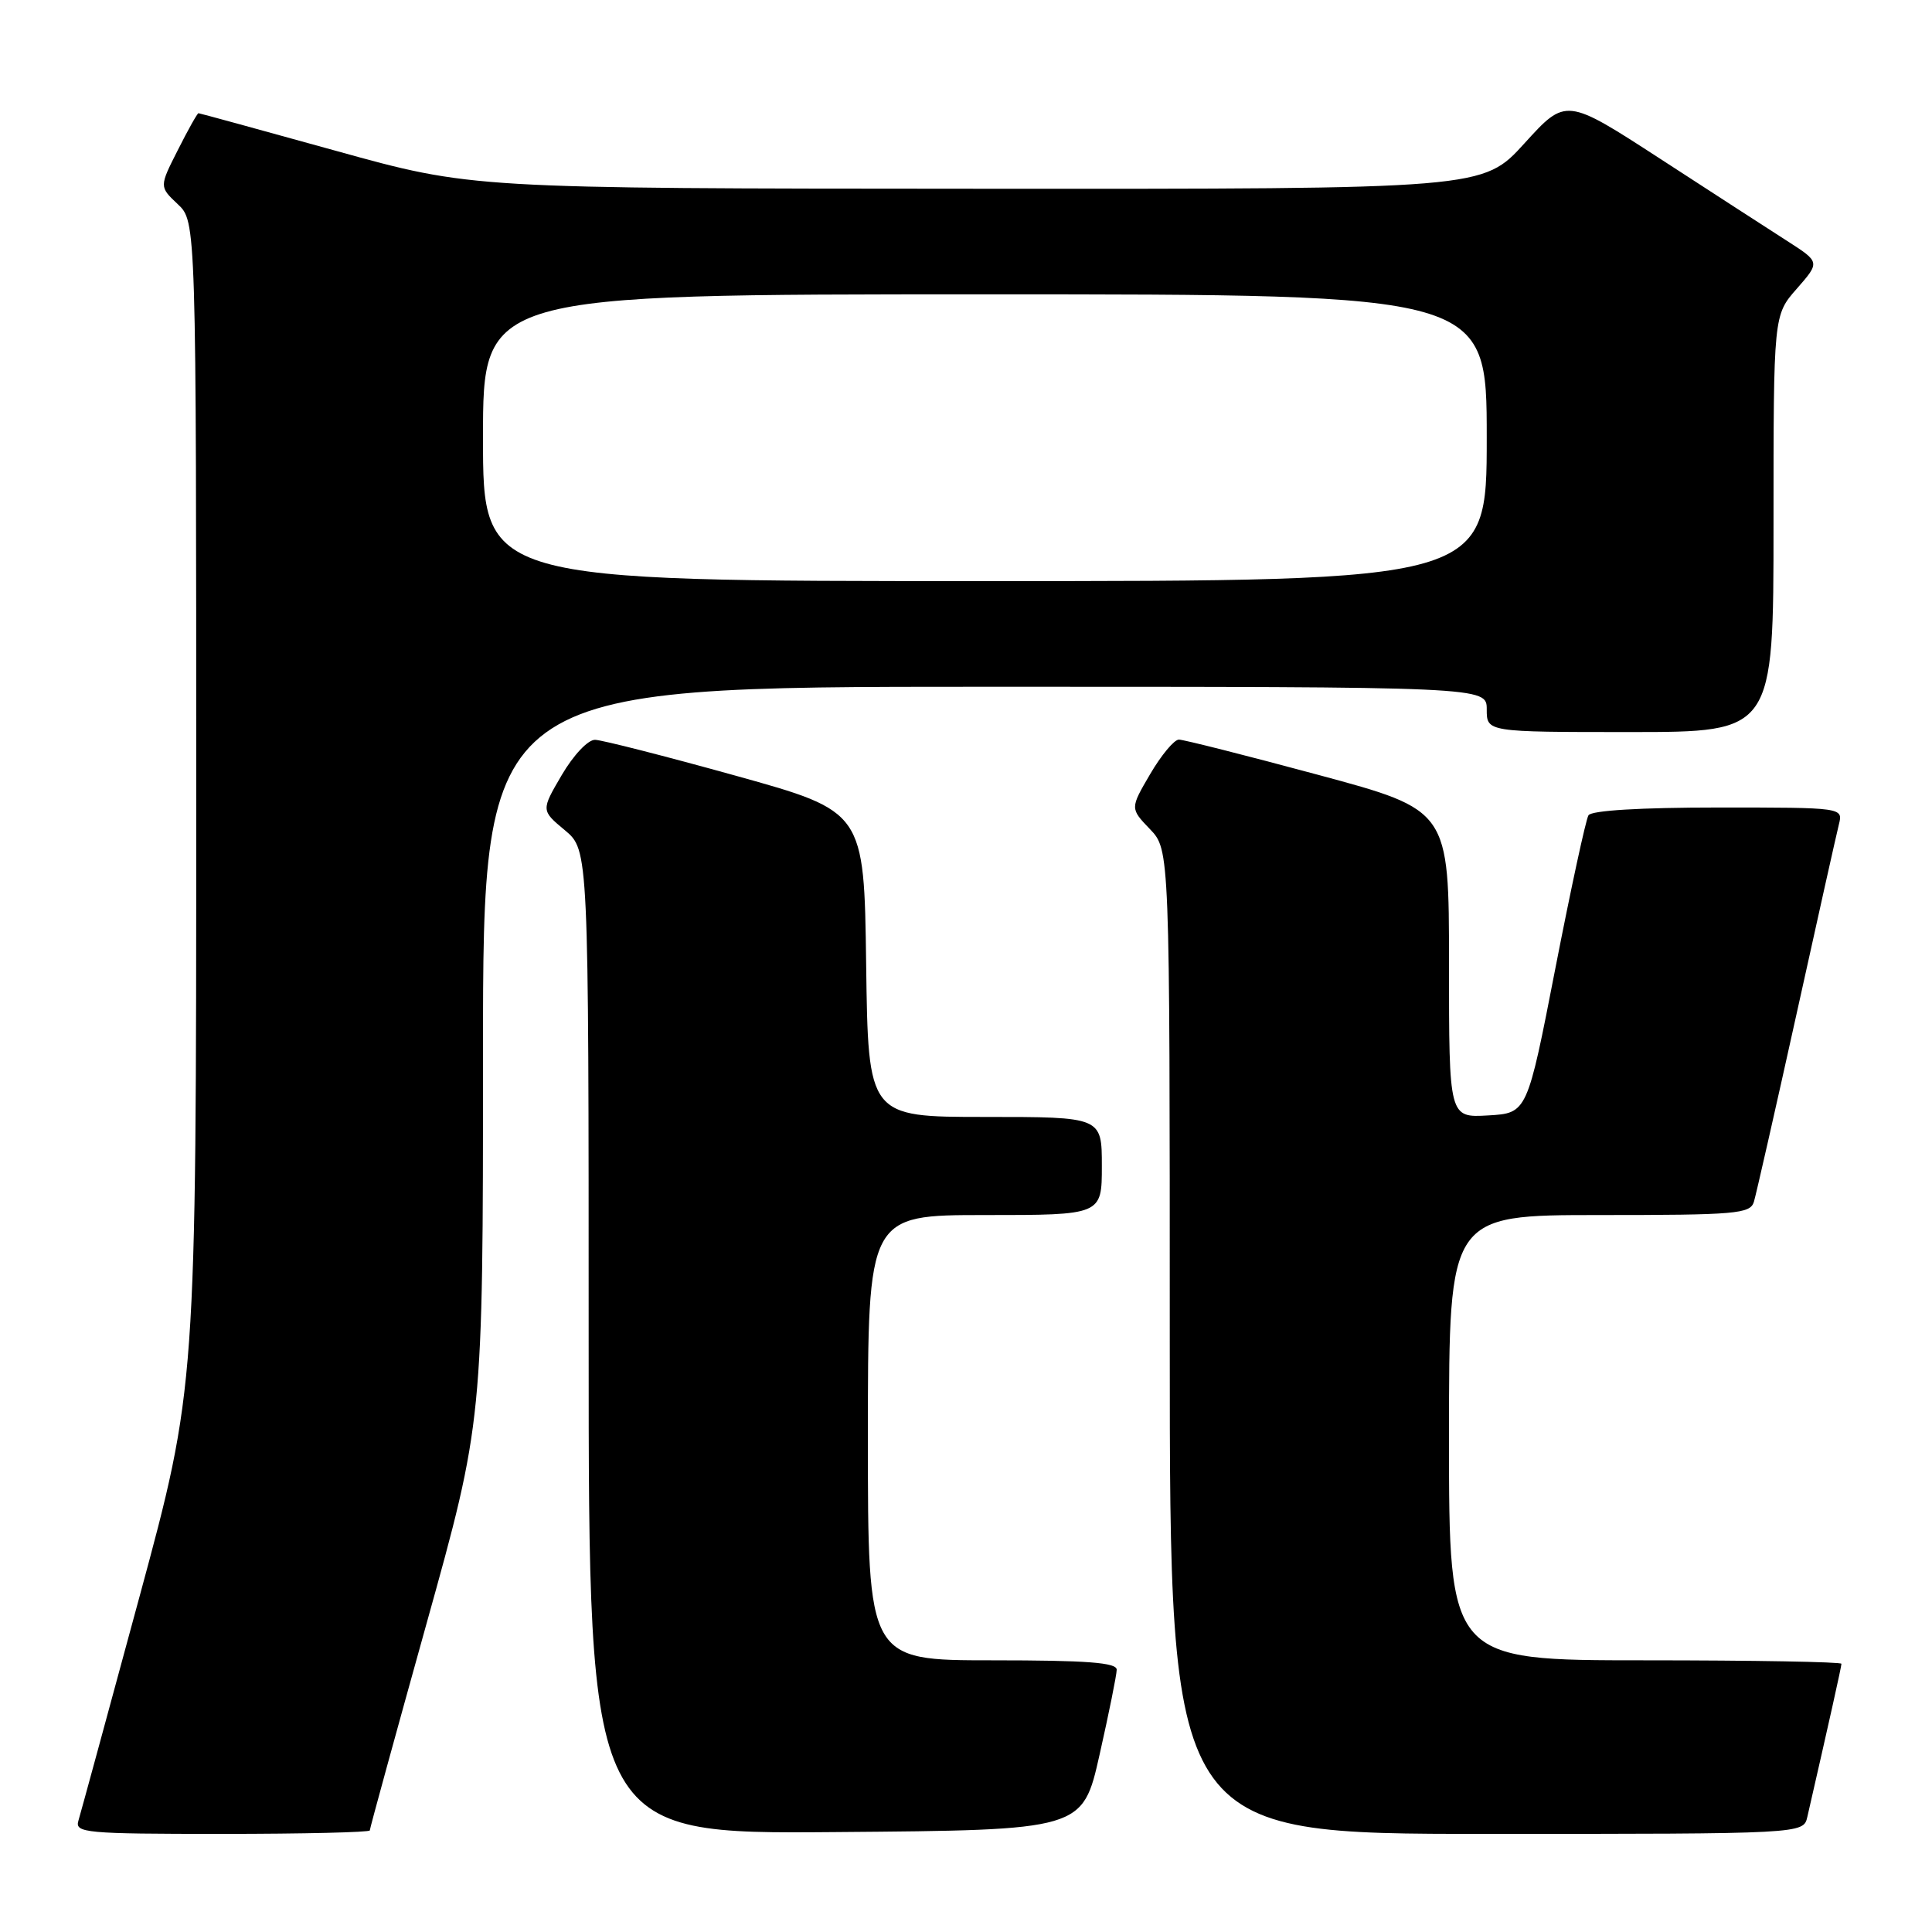 <?xml version="1.0" encoding="UTF-8" standalone="no"?>
<!DOCTYPE svg PUBLIC "-//W3C//DTD SVG 1.1//EN" "http://www.w3.org/Graphics/SVG/1.1/DTD/svg11.dtd" >
<svg xmlns="http://www.w3.org/2000/svg" xmlns:xlink="http://www.w3.org/1999/xlink" version="1.1" viewBox="0 0 256 256">
 <g >
 <path fill="currentColor"
d=" M 49.00 242.54 C 49.00 242.29 52.38 229.98 56.50 215.20 C 64.00 188.31 64.00 188.31 64.00 139.66 C 64.00 91.00 64.00 91.00 130.50 91.00 C 197.00 91.00 197.00 91.00 197.00 94.00 C 197.00 97.00 197.00 97.00 216.00 97.00 C 235.00 97.00 235.00 97.00 235.00 69.38 C 235.00 41.76 235.00 41.76 238.09 38.25 C 241.17 34.73 241.17 34.73 236.84 31.95 C 234.45 30.42 226.88 25.52 220.00 21.05 C 207.50 12.94 207.50 12.94 202.00 18.99 C 196.50 25.05 196.50 25.05 129.50 25.01 C 62.50 24.98 62.50 24.98 44.53 19.99 C 34.64 17.25 26.44 15.00 26.30 15.00 C 26.15 15.00 24.92 17.19 23.57 19.87 C 21.10 24.74 21.10 24.74 23.55 27.05 C 26.00 29.35 26.00 29.35 26.00 106.59 C 26.00 183.83 26.00 183.83 18.46 211.66 C 14.31 226.97 10.68 240.29 10.39 241.25 C 9.90 242.87 11.26 243.00 29.43 243.00 C 40.19 243.00 49.00 242.79 49.00 242.54 Z  M 145.70 232.50 C 146.94 227.00 147.96 221.94 147.97 221.25 C 147.99 220.30 144.05 220.00 131.50 220.00 C 115.00 220.00 115.00 220.00 115.00 190.50 C 115.00 161.00 115.00 161.00 130.50 161.00 C 146.00 161.00 146.00 161.00 146.00 154.50 C 146.00 148.00 146.00 148.00 130.52 148.00 C 115.04 148.00 115.04 148.00 114.77 127.76 C 114.50 107.52 114.50 107.52 97.50 102.79 C 88.15 100.19 79.76 98.05 78.85 98.03 C 77.91 98.01 75.99 100.05 74.44 102.69 C 71.69 107.38 71.69 107.38 74.85 110.01 C 78.00 112.65 78.00 112.65 78.00 177.84 C 78.00 243.03 78.00 243.03 110.73 242.76 C 143.45 242.50 143.45 242.50 145.70 232.50 Z  M 239.48 240.75 C 242.28 228.54 244.00 220.84 244.00 220.46 C 244.00 220.21 232.30 220.00 218.00 220.00 C 192.00 220.00 192.00 220.00 192.00 190.50 C 192.00 161.00 192.00 161.00 211.93 161.00 C 230.05 161.00 231.91 160.84 232.40 159.25 C 232.69 158.29 235.22 147.15 238.02 134.50 C 240.81 121.85 243.35 110.49 243.66 109.25 C 244.22 107.00 244.22 107.00 227.67 107.00 C 217.37 107.00 210.88 107.39 210.48 108.03 C 210.13 108.60 208.16 117.71 206.10 128.28 C 202.36 147.50 202.36 147.50 197.18 147.80 C 192.00 148.10 192.00 148.10 192.00 127.72 C 192.00 107.34 192.00 107.34 174.66 102.67 C 165.13 100.10 156.82 98.00 156.21 98.00 C 155.59 98.00 153.88 100.05 152.41 102.56 C 149.74 107.12 149.74 107.12 152.37 109.86 C 155.00 112.61 155.00 112.61 155.00 177.80 C 155.00 243.00 155.00 243.00 196.98 243.00 C 238.96 243.00 238.96 243.00 239.48 240.75 Z  M 64.00 58.00 C 64.00 39.00 64.00 39.00 130.50 39.00 C 197.00 39.00 197.00 39.00 197.00 58.00 C 197.00 77.00 197.00 77.00 130.50 77.00 C 64.00 77.00 64.00 77.00 64.00 58.00 Z "/>
</g>
</svg>